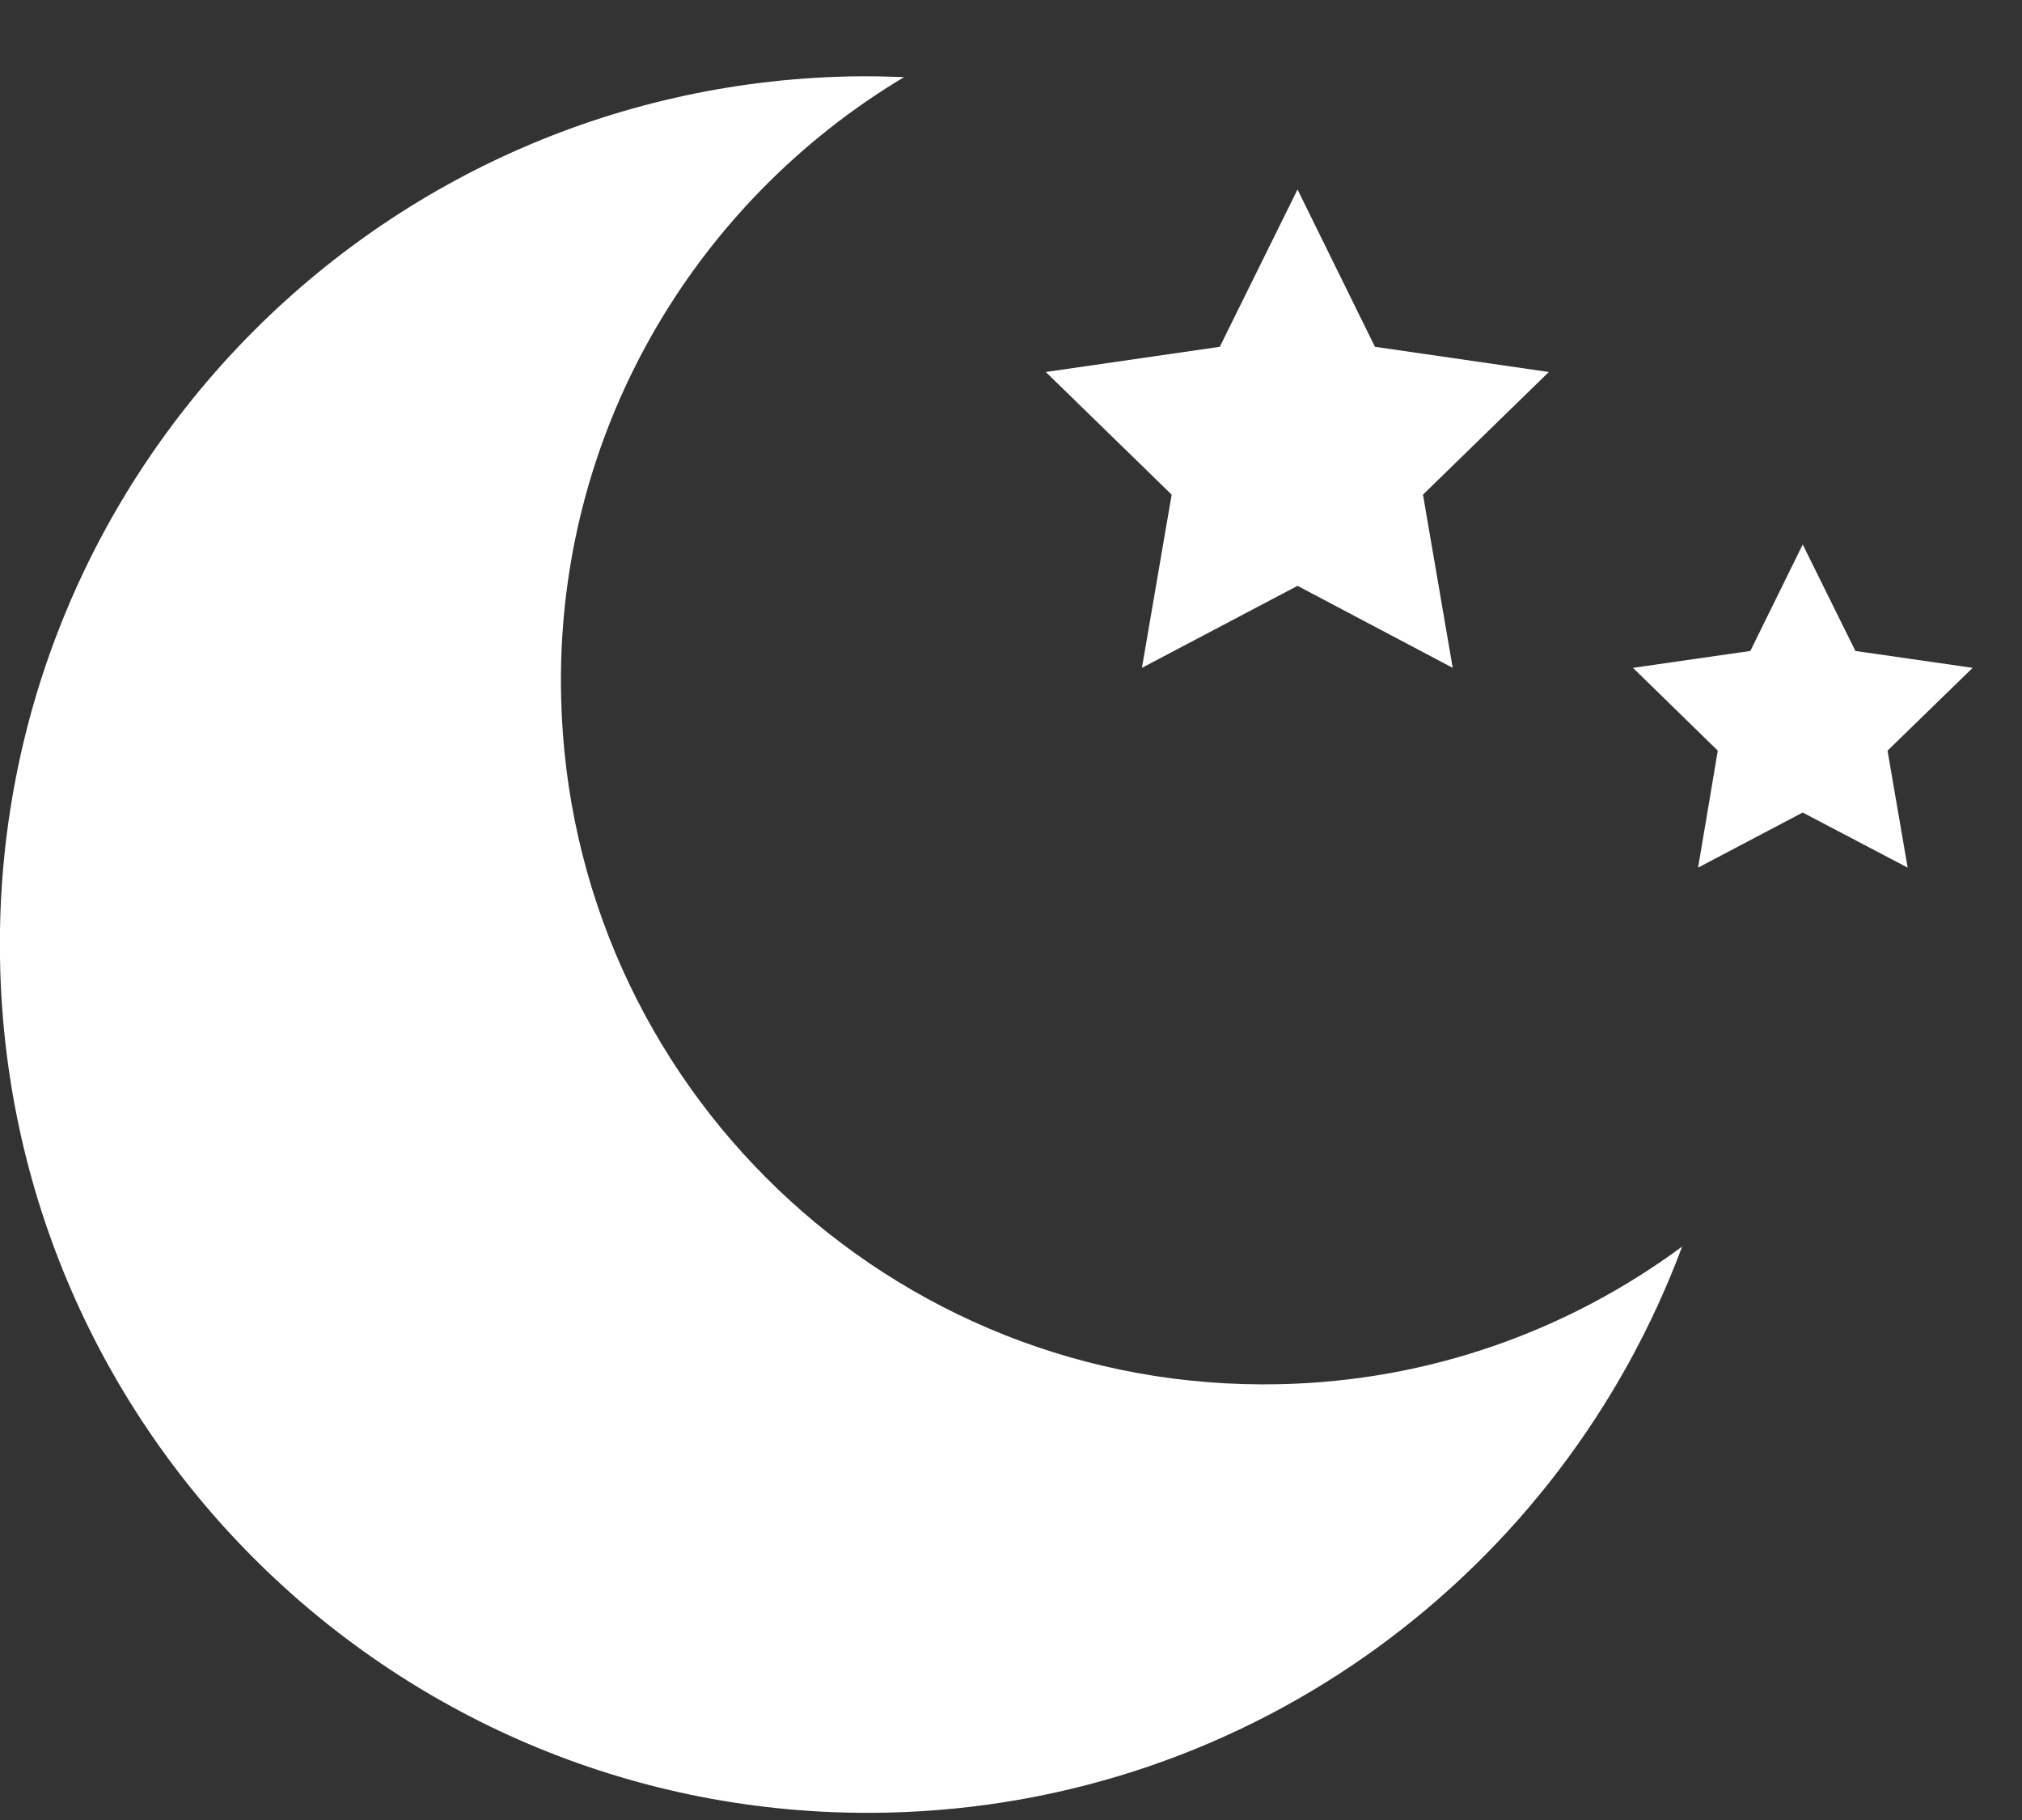 <svg width="20" height="18" viewBox="0 0 20 18" fill="none" xmlns="http://www.w3.org/2000/svg">
<rect x="0" y="0" width="20" height="18" fill="#333333" stroke="none"/>
<path d="M12.656 13.69C8.816 13.774 5.634 10.732 5.55 6.889C5.491 4.298 6.862 2.007 8.942 0.763C8.76 0.756 8.579 0.752 8.397 0.756C3.655 0.861 -0.104 4.787 0.001 9.532C0.103 14.27 4.033 18.032 8.774 17.927C12.4 17.847 15.446 15.532 16.638 12.329C15.519 13.155 14.149 13.658 12.656 13.69Z" fill="white"/>
<path d="M12.834 1.874L13.6 3.43L15.32 3.679L14.075 4.892L14.369 6.605L12.834 5.794L11.295 6.605L11.589 4.892L10.344 3.679L12.065 3.43L12.834 1.874Z" fill="white"/>
<path d="M17.831 5.385L18.352 6.438L19.512 6.605L18.67 7.424L18.869 8.581L17.831 8.036L16.796 8.581L16.991 7.424L16.152 6.605L17.313 6.438L17.831 5.385Z" fill="white"/>
</svg>
